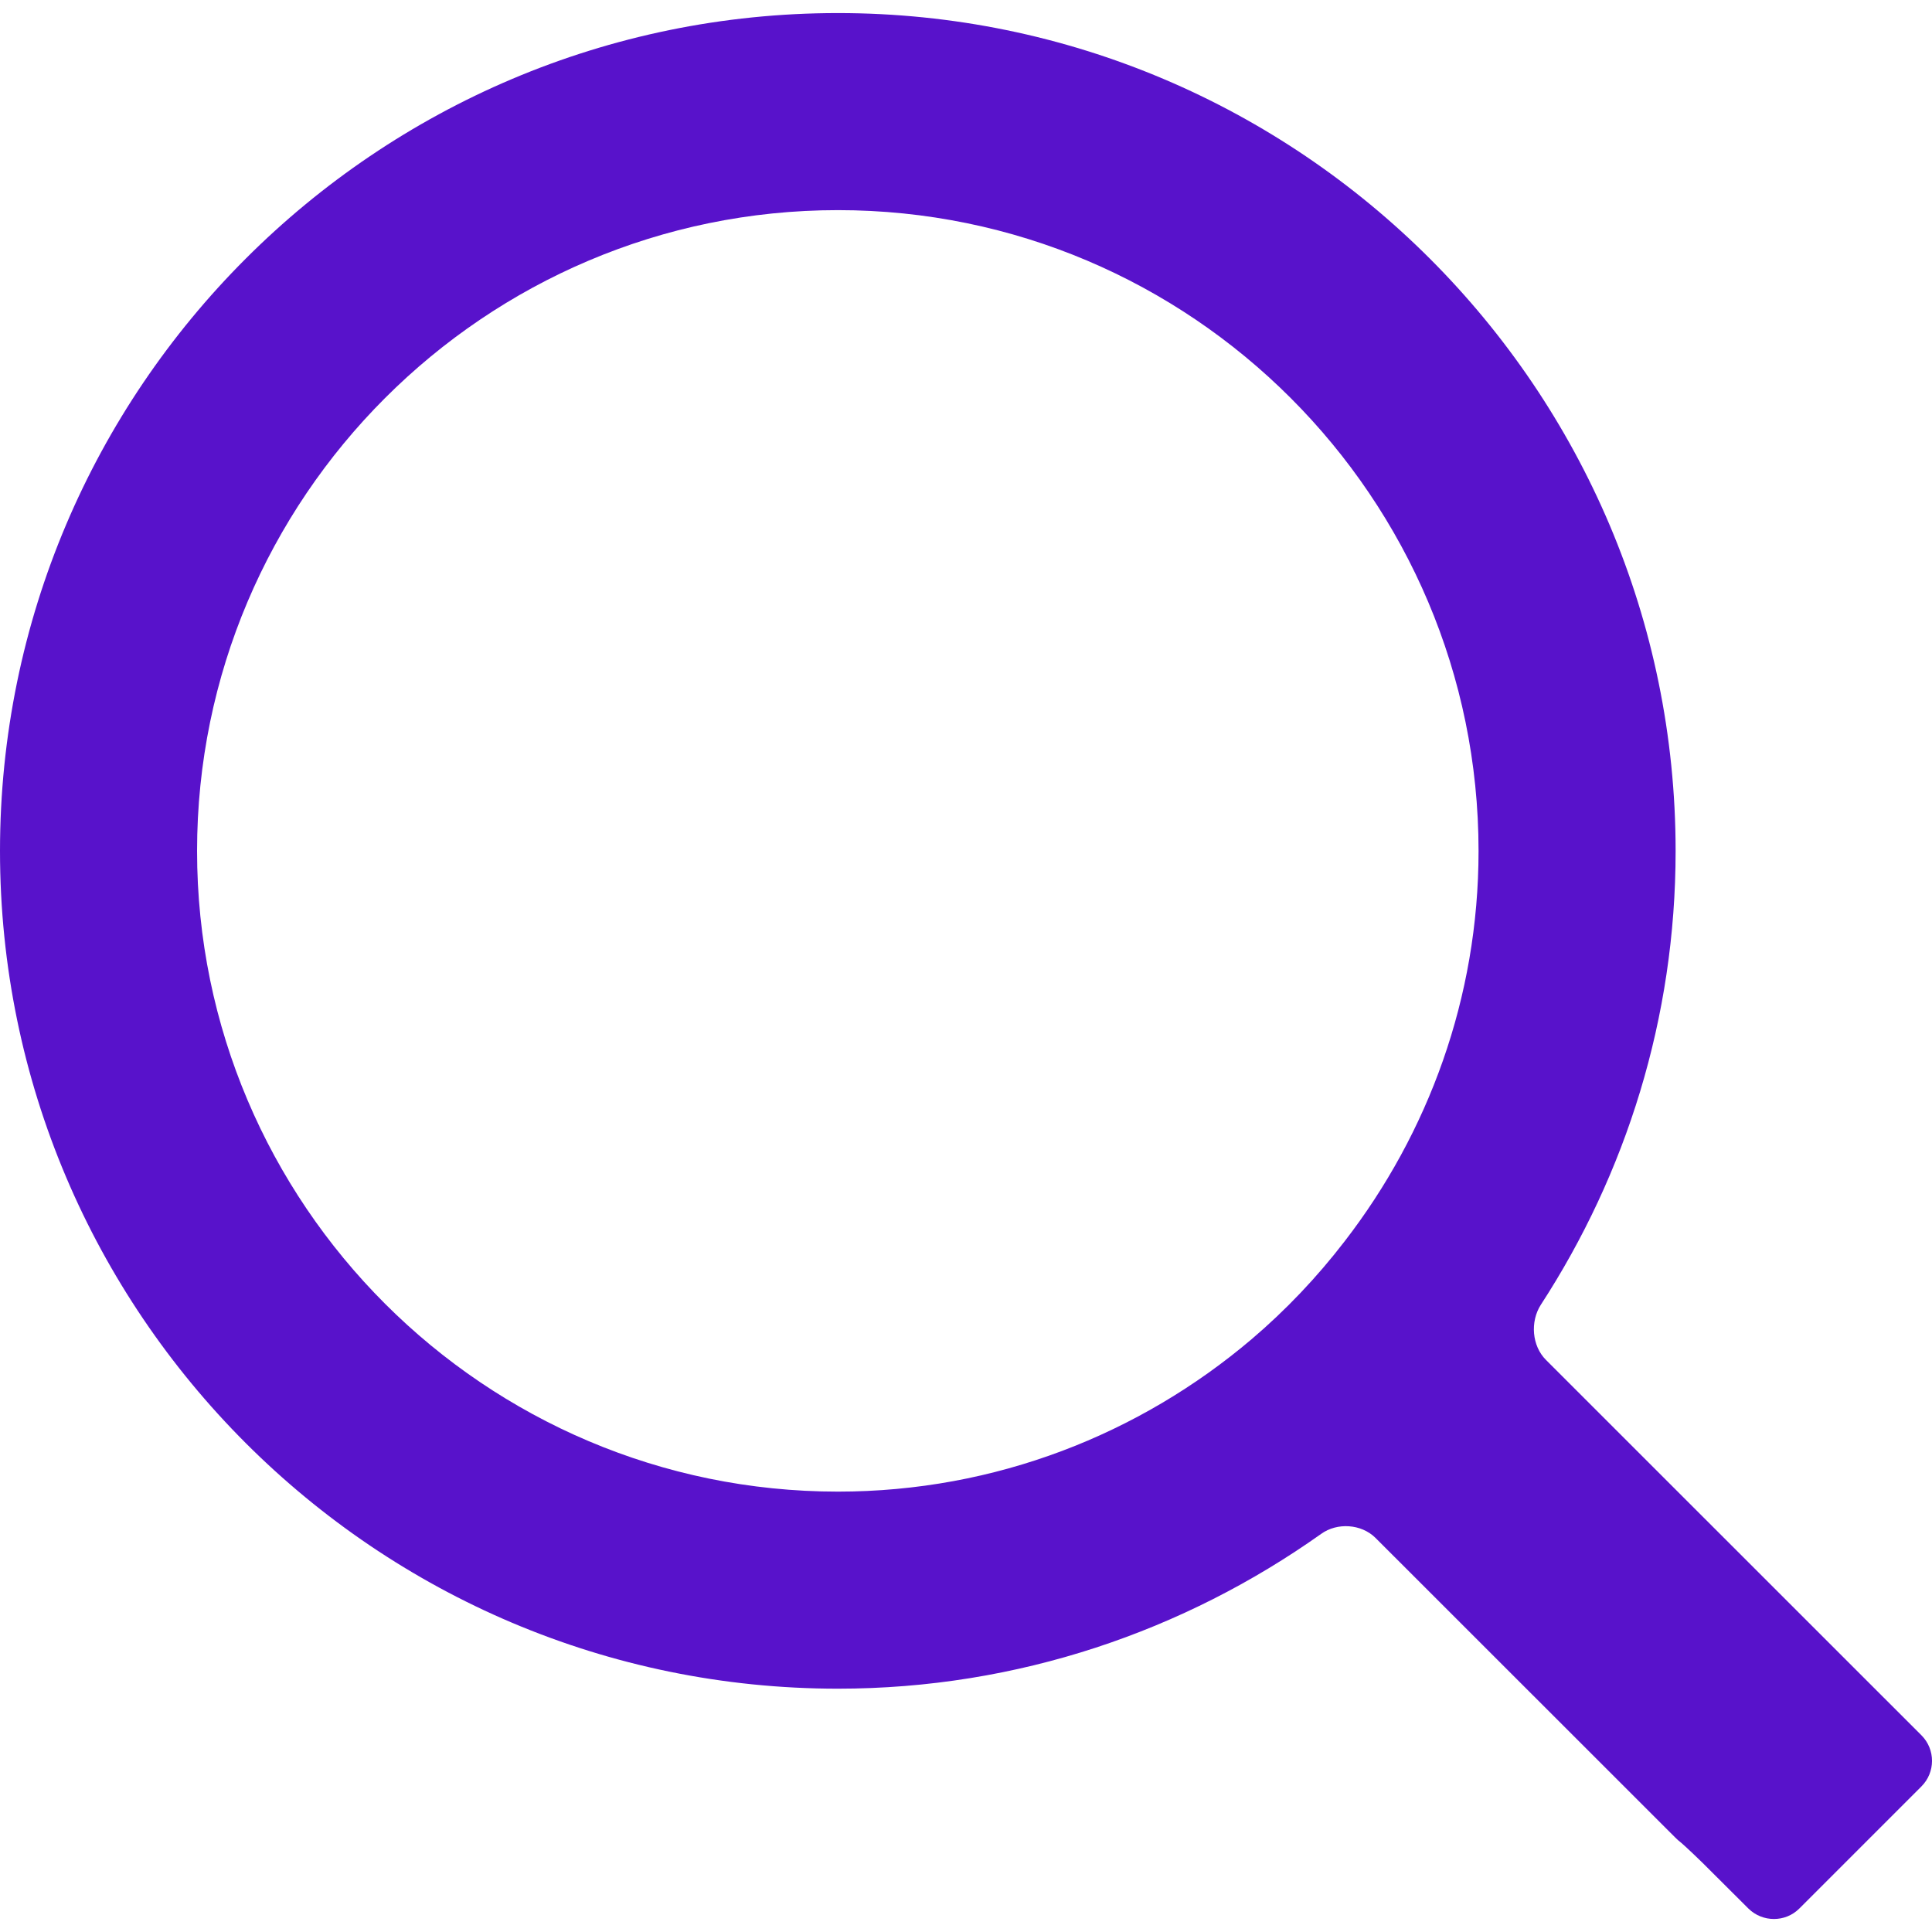 <svg width="17" height="17" viewBox="0 0 17 17" fill="none" xmlns="http://www.w3.org/2000/svg">
<path d="M13.604 11.967C13.479 11.843 13.463 11.629 13.558 11.481C14.306 10.33 14.744 8.96 14.744 7.488C14.744 3.421 11.436 0.115 7.373 0.115C3.307 0.115 0 3.421 0 7.488C0 11.552 3.307 14.859 7.373 14.859C8.956 14.859 10.421 14.351 11.625 13.497C11.766 13.395 11.978 13.409 12.102 13.531L14.738 16.166C14.755 16.183 14.773 16.2 14.792 16.214C14.822 16.239 14.95 16.358 15.072 16.482L15.385 16.794C15.509 16.916 15.71 16.916 15.832 16.794L16.907 15.719C17.031 15.595 17.031 15.394 16.908 15.27L13.604 11.967ZM11.832 10.922C11.589 11.238 11.315 11.527 11.013 11.784C10.03 12.618 8.76 13.125 7.373 13.125C4.264 13.125 1.734 10.595 1.734 7.488C1.734 4.38 4.264 1.849 7.373 1.849C10.481 1.849 13.01 4.378 13.01 7.488C13.01 8.78 12.567 9.97 11.832 10.922Z" fill="#5812CB"/>
</svg>
